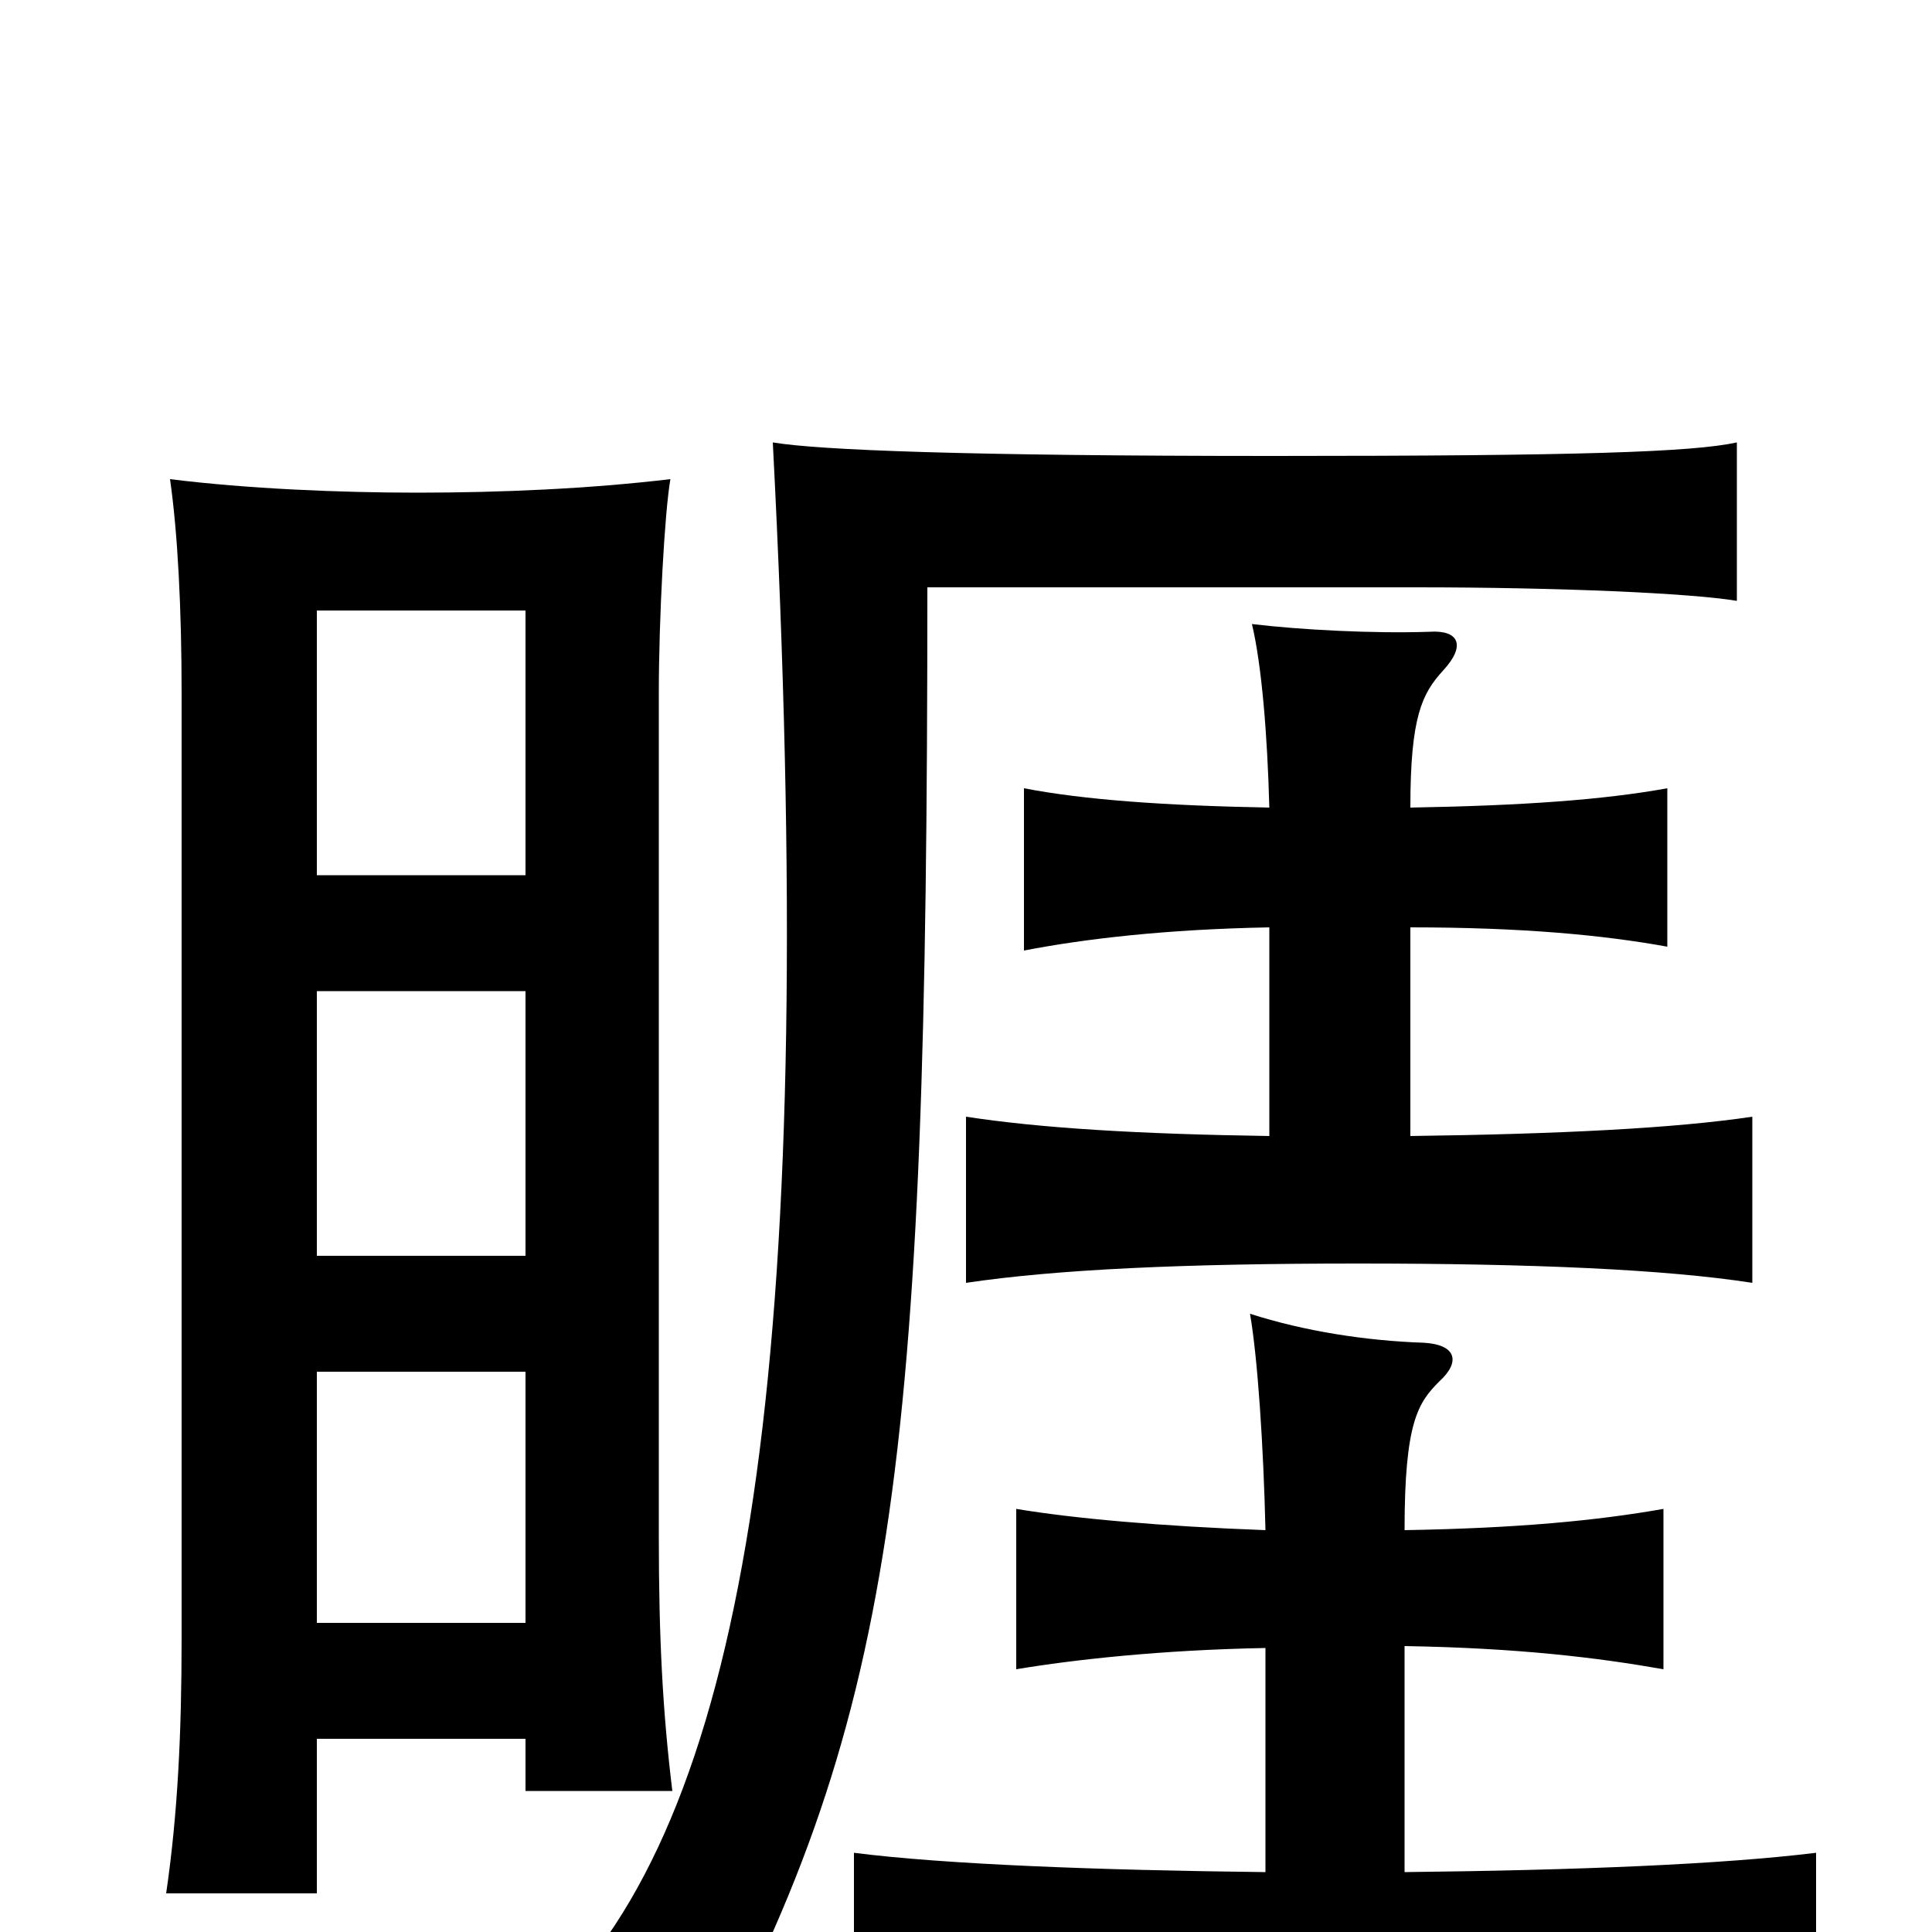 <svg xmlns="http://www.w3.org/2000/svg" viewBox="0 -1000 1000 1000">
	<path fill="#000000" d="M899 -689V-771C876 -766 818 -764 659 -764C500 -764 424 -767 400 -771C424 -308 389 -75 293 29C317 44 338 64 357 86C464 -108 480 -238 480 -696H733C807 -696 875 -693 899 -689ZM272 -547H164V-684H272ZM272 -350H164V-487H272ZM272 -160H164V-290H272ZM164 -100H272V-73H348C343 -114 341 -152 341 -205V-641C341 -680 344 -735 347 -752C305 -747 259 -745 216 -745C176 -745 128 -747 88 -752C92 -724 94 -685 94 -641V-152C94 -103 92 -61 86 -20H164ZM727 -31V-148C786 -147 827 -142 861 -136V-219C827 -213 786 -209 727 -208C727 -264 734 -274 745 -285C756 -295 754 -304 737 -305C707 -306 675 -311 647 -320C651 -297 654 -251 655 -208C601 -210 556 -214 526 -219V-136C556 -141 601 -146 655 -147V-31C568 -32 489 -35 442 -41V45C495 38 595 35 697 35C800 35 886 38 940 45V-41C891 -35 817 -32 727 -31ZM730 -412V-520C788 -520 830 -516 863 -510V-592C830 -586 788 -583 730 -582C730 -629 736 -641 747 -653C759 -666 755 -674 740 -673C711 -672 673 -674 648 -677C653 -656 656 -620 657 -582C603 -583 561 -586 530 -592V-508C561 -514 603 -519 657 -520V-412C590 -413 539 -416 500 -422V-336C547 -343 613 -346 703 -346C793 -346 862 -343 907 -336V-422C867 -416 807 -413 730 -412Z"/>
</svg>